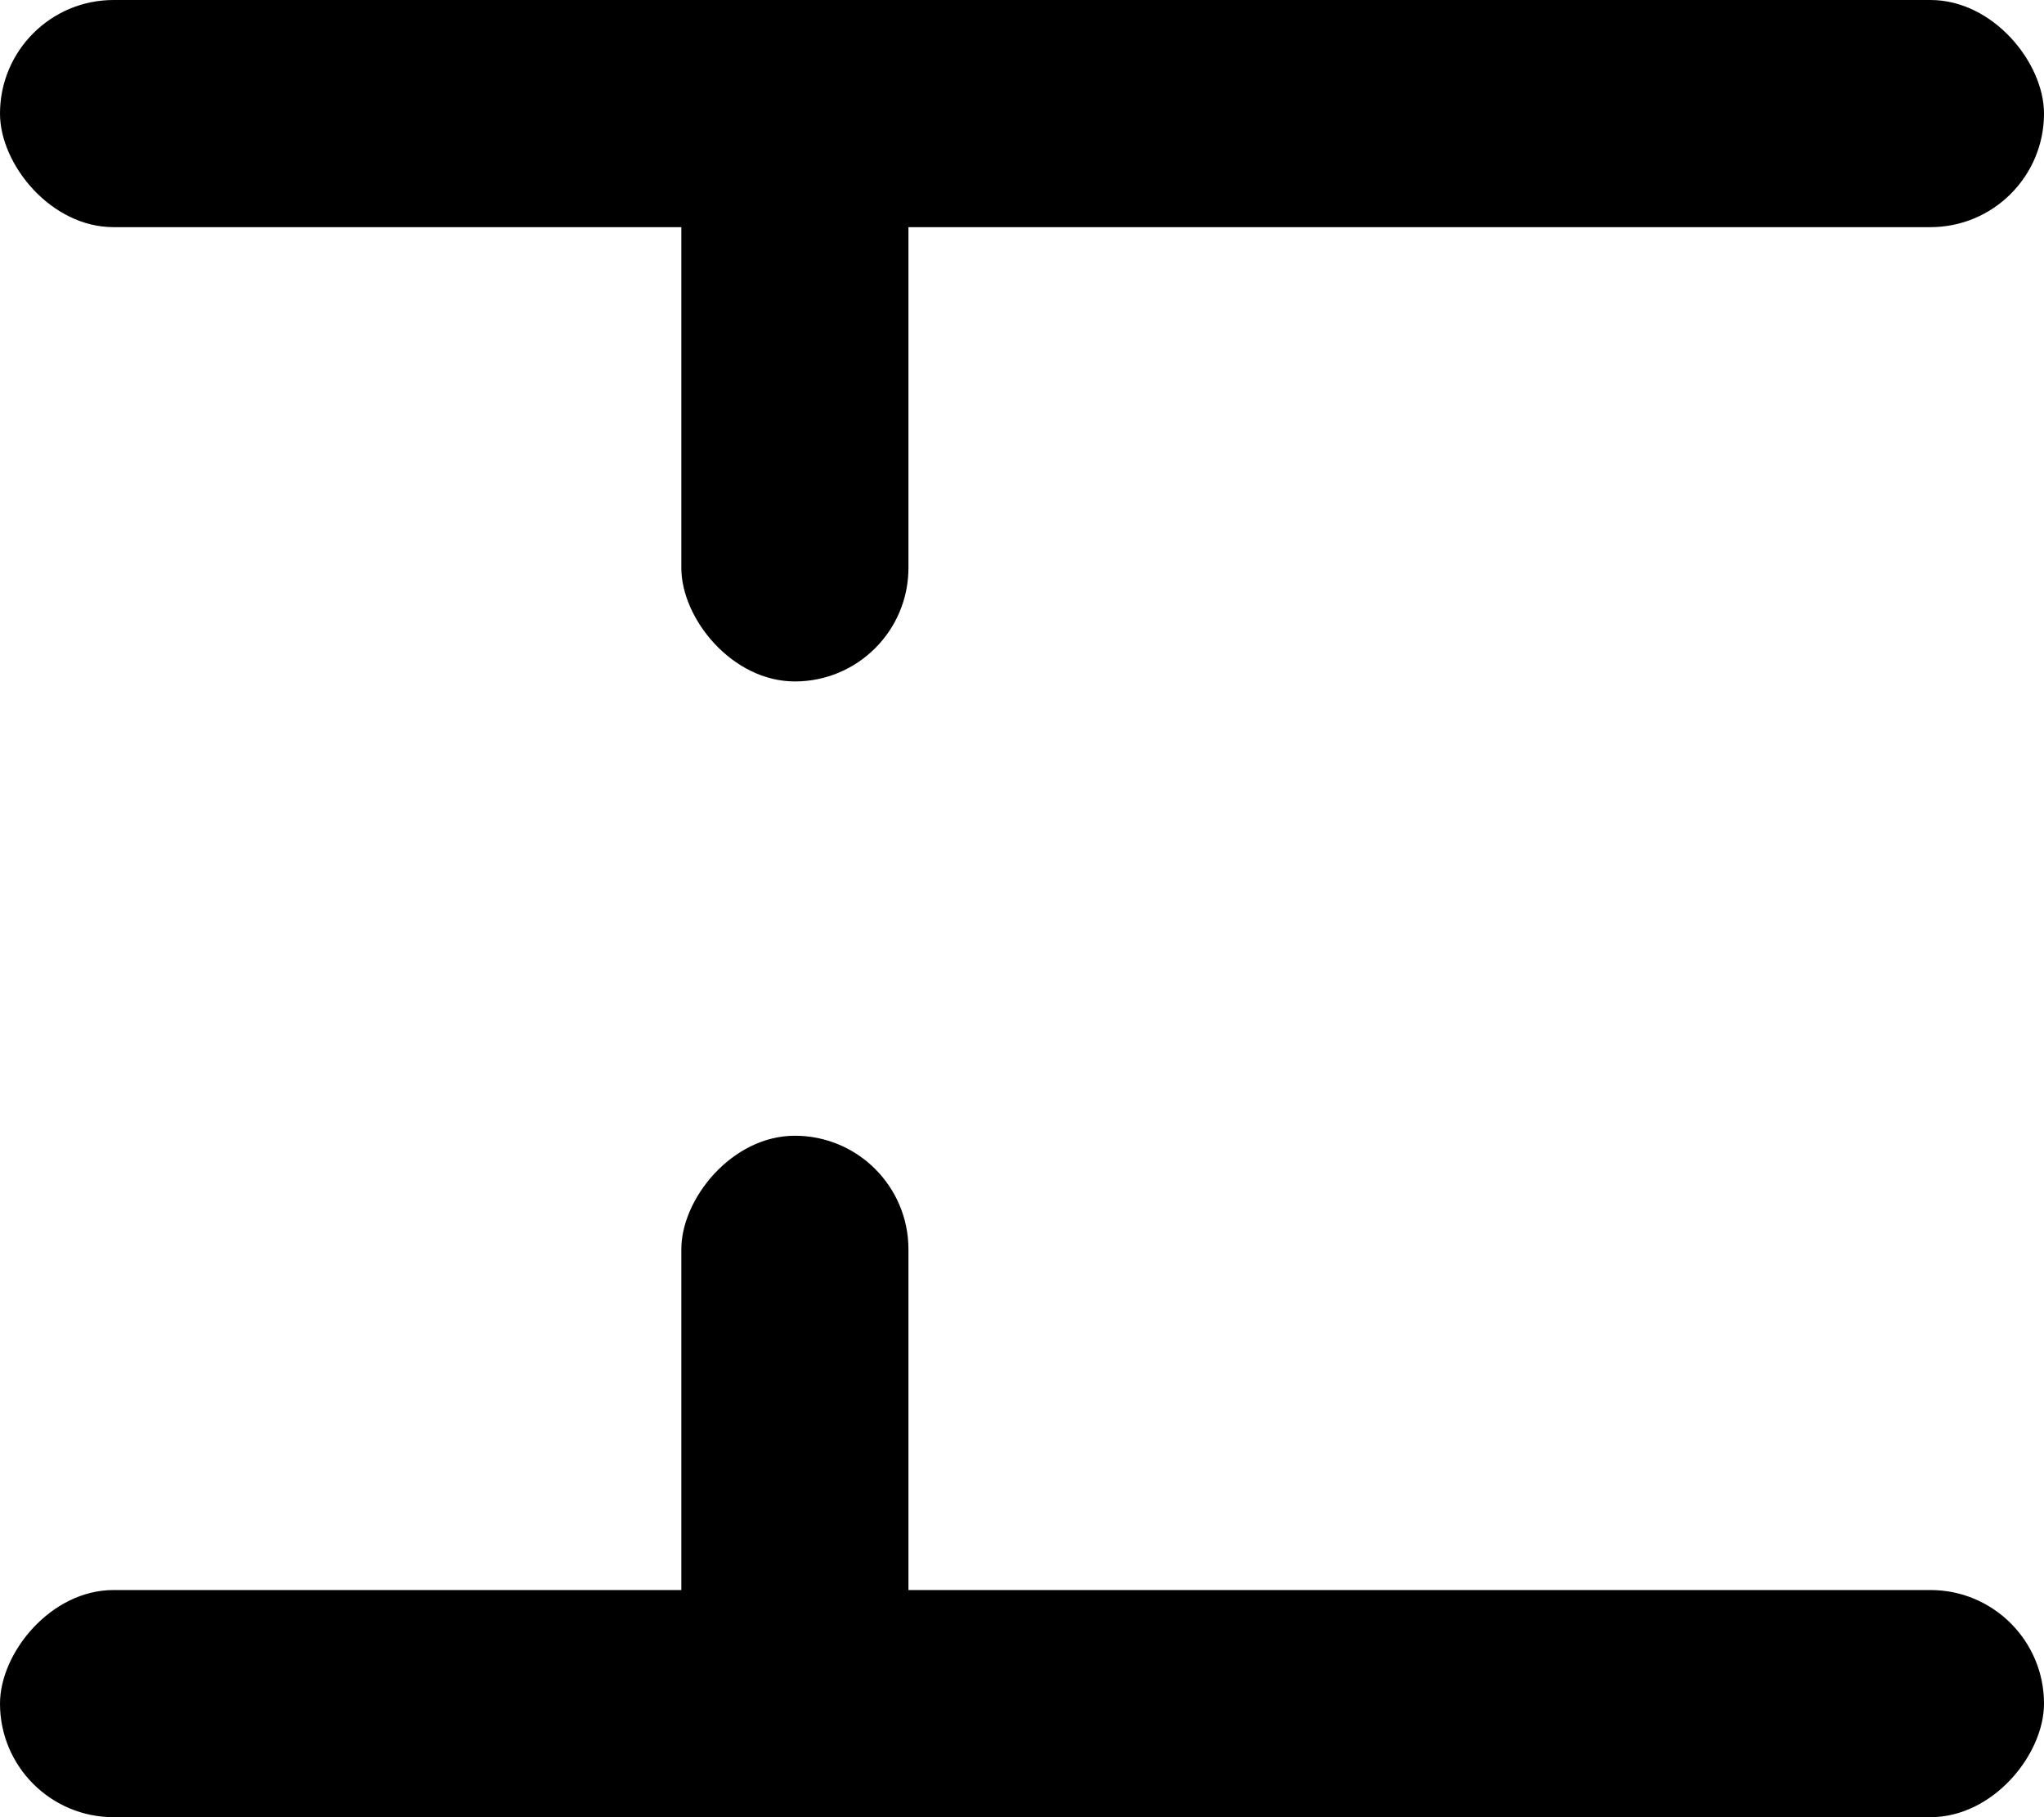 <svg width="18" height="16" viewBox="0 0 18 16" fill="none" xmlns="http://www.w3.org/2000/svg">
<rect width="18" height="2" rx="1" fill="black"/>
<rect x="6" width="2" height="6" rx="1" fill="black"/>
<rect width="18" height="2" rx="1" transform="matrix(1 0 0 -1 0 16)" fill="black"/>
<rect width="2" height="6" rx="1" transform="matrix(1 0 0 -1 6 16)" fill="black"/>
</svg>
